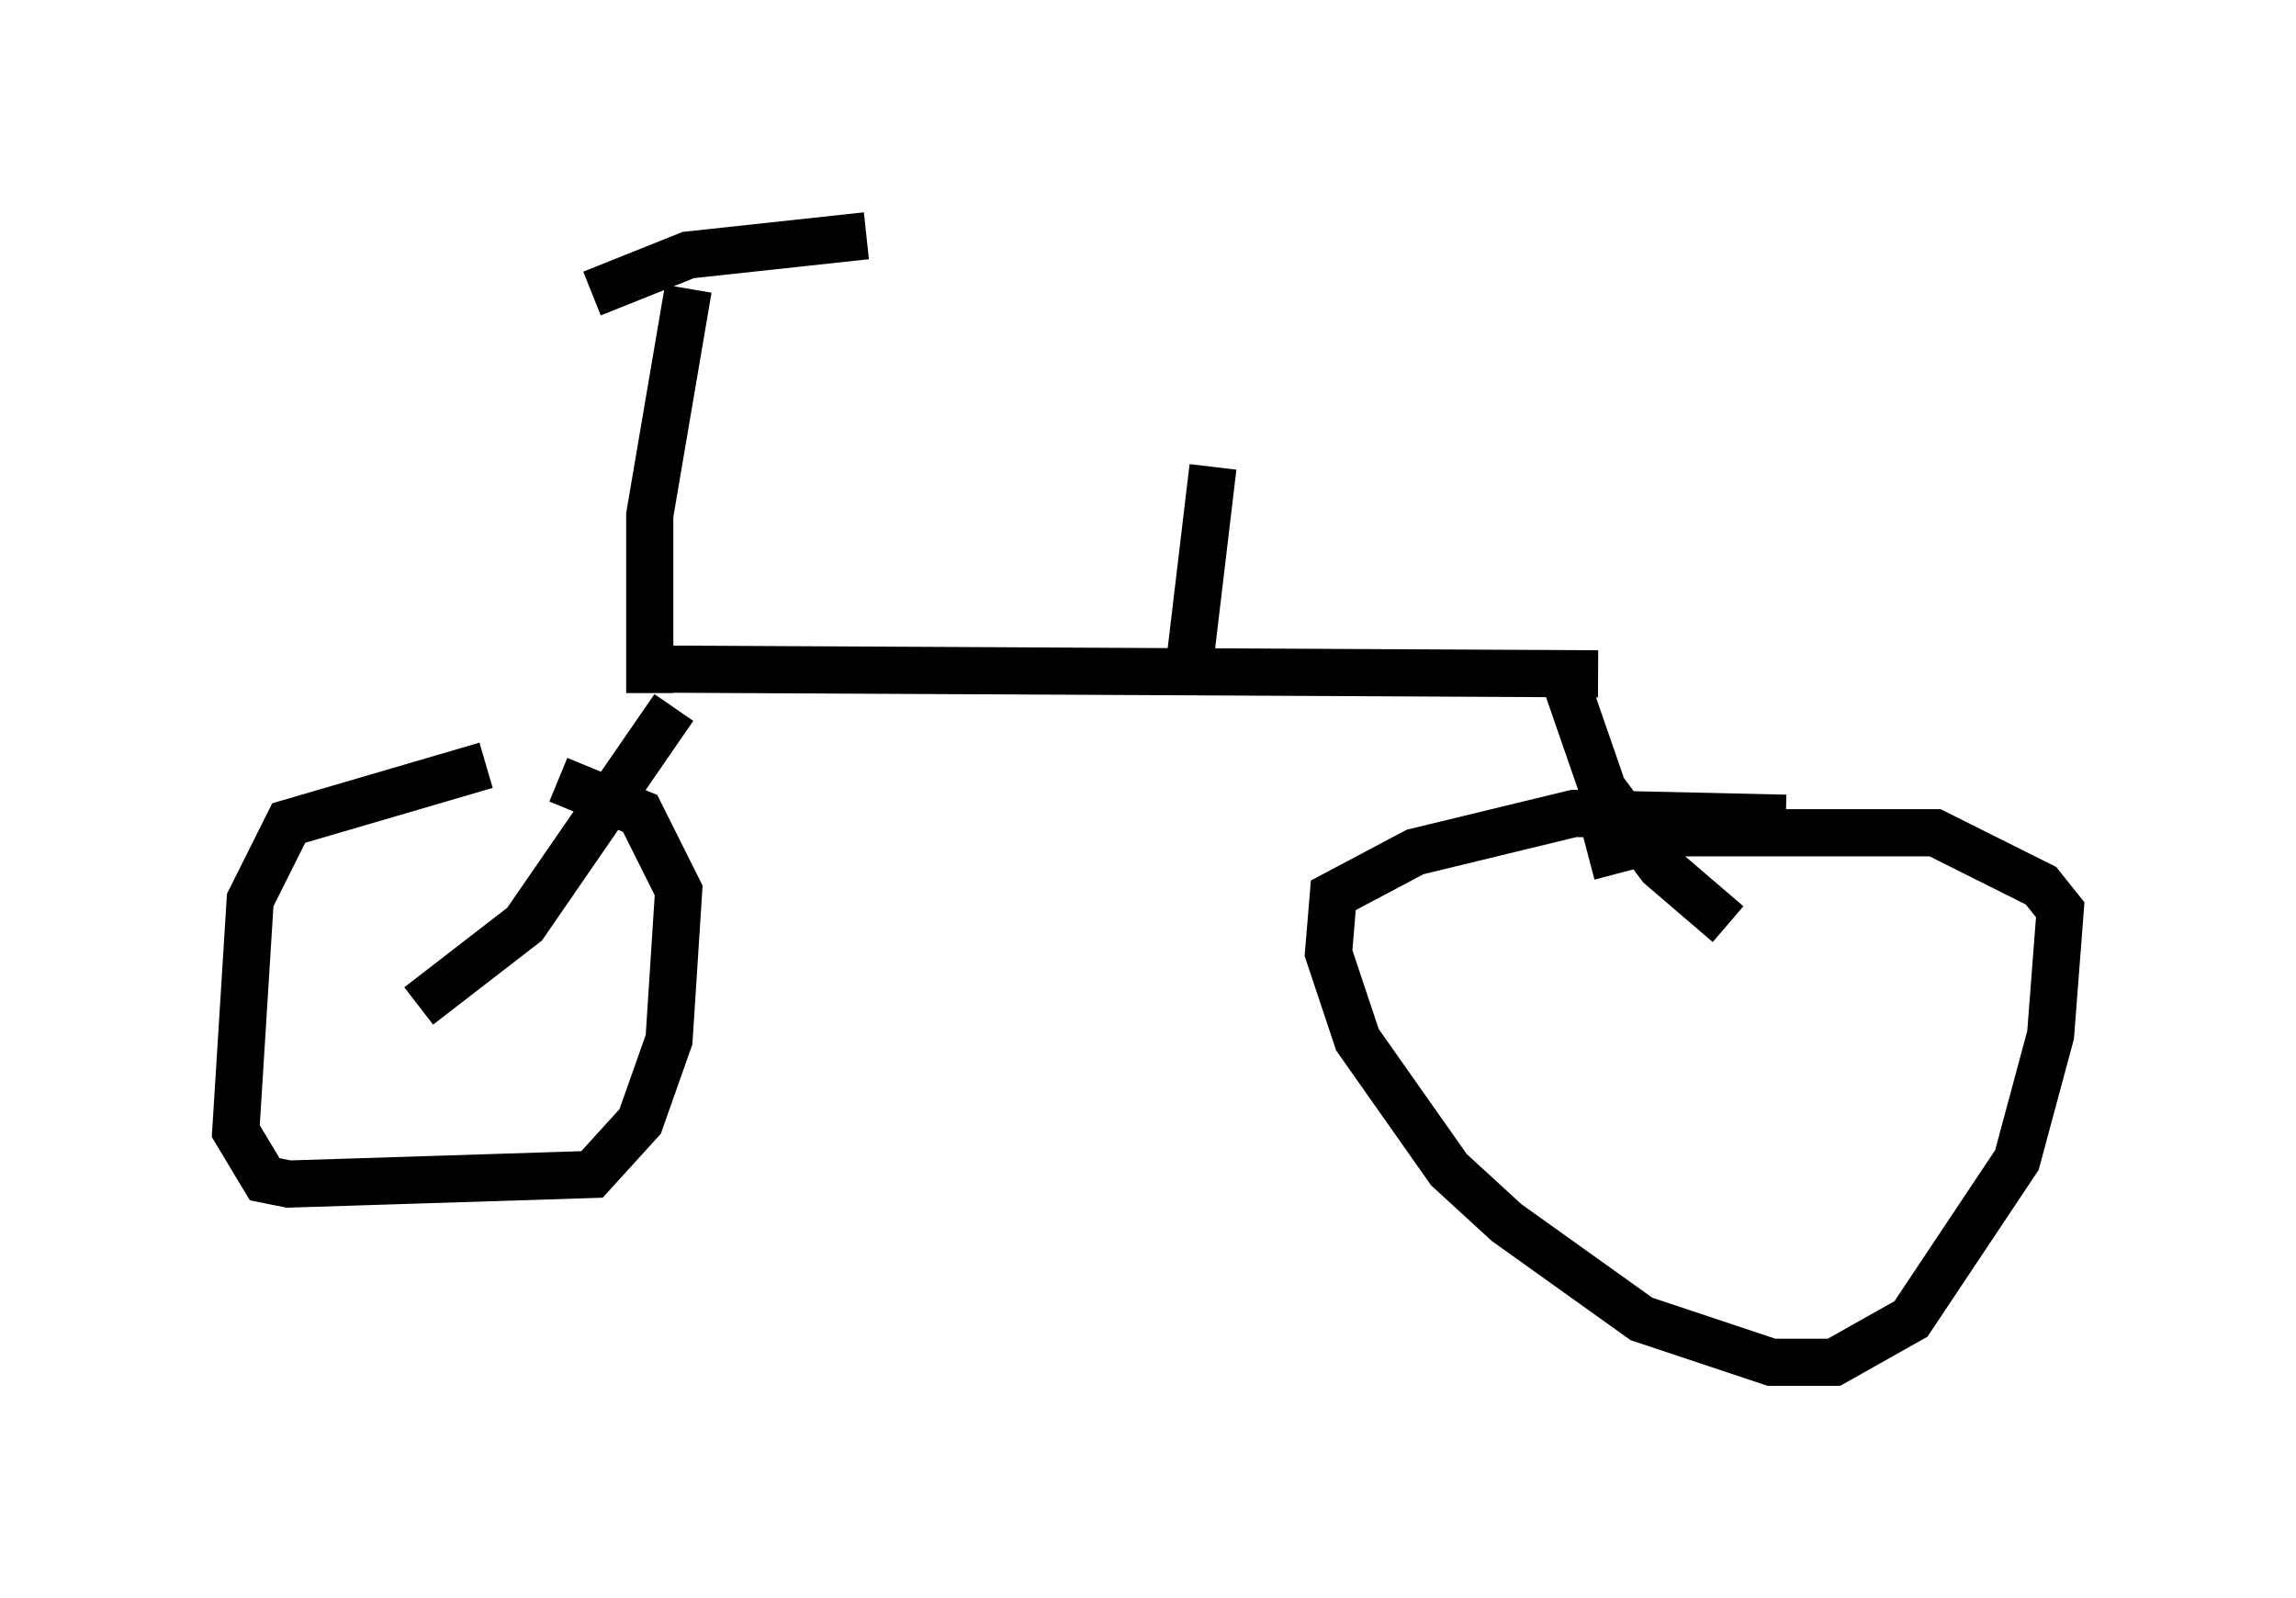 <?xml version="1.0" encoding="utf-8" ?>
<svg baseProfile="full" height="33.888" version="1.1" width="48.69" xmlns="http://www.w3.org/2000/svg" xmlns:ev="http://www.w3.org/2001/xml-events" xmlns:xlink="http://www.w3.org/1999/xlink"><defs /><rect fill="white" height="33.888" width="48.69" x="0" y="0" /><path d="M12.248, 16.229 m-1.94, 0.0 l-4.185, 1.225 -0.817, 1.633 l-0.306, 4.9 0.613, 1.021 l0.51, 0.102 6.431, -0.204 l1.021, -1.123 0.613, -1.735 l0.204, -3.165 -0.817, -1.633 l-1.735, -0.715 m2.45, -1.531 l-3.165, 4.594 -2.246, 1.735 m4.9, -6.635 l0.0, -3.777 0.817, -4.798 m-2.042, 0.102 l2.042, -0.817 3.777, -0.408 m-4.696, 9.188 l20.213, 0.102 m-0.817, -0.204 l0.919, 2.654 1.225, 1.633 l1.429, 1.225 m1.225, -2.246 l-4.492, -0.102 -3.369, 0.817 l-1.735, 0.919 -0.102, 1.225 l0.613, 1.838 1.94, 2.756 l1.225, 1.123 2.858, 2.042 l2.756, 0.919 1.327, 0.0 l1.633, -0.919 2.246, -3.369 l0.715, -2.654 0.204, -2.654 l-0.408, -0.51 -2.246, -1.123 l-5.41, 0.0 -1.94, 0.51 m-8.473, -3.981 l0.51, -4.288 " fill="none" stroke="black" stroke-width="1" /></svg>